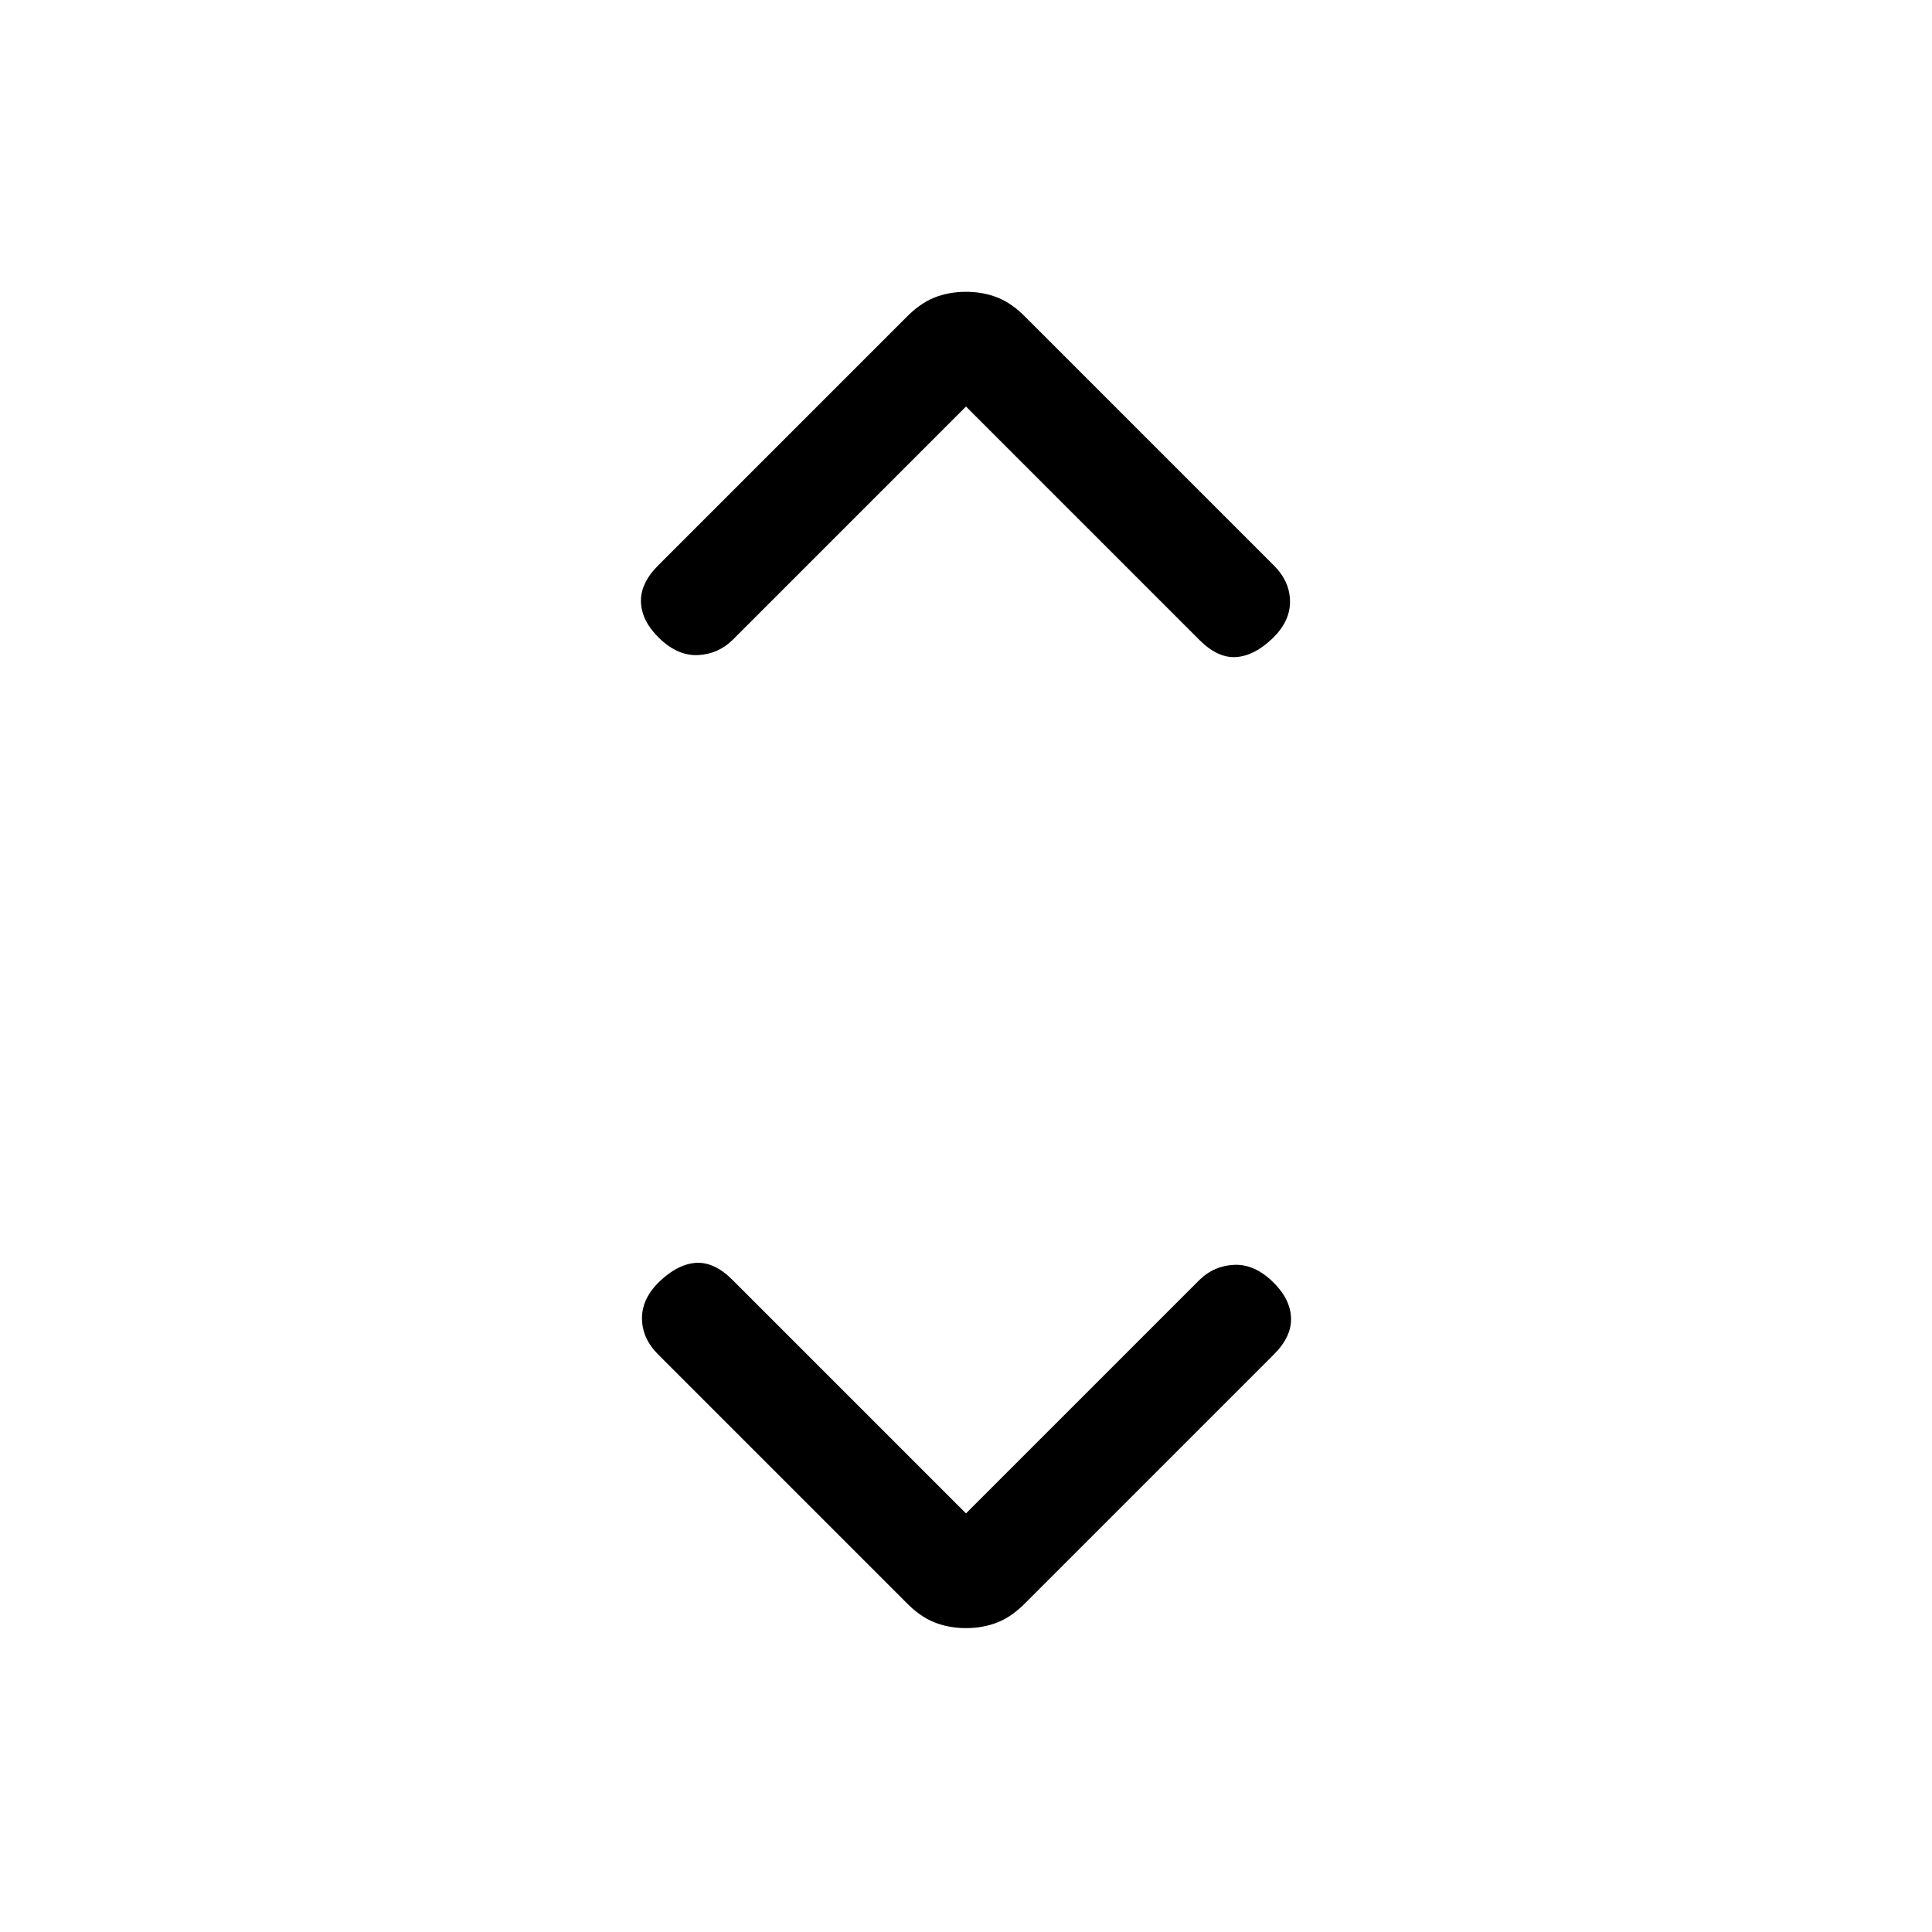 <svg xmlns="http://www.w3.org/2000/svg" height="24" viewBox="0 -960 960 960" width="24"><path d="m480-208 116-116q7.13-7 17.07-7.5 9.93-.5 18.93 8t9.5 18q.5 9.5-8.5 18.5L510-164q-6.93 7.18-14.18 10.09T480-151q-8.57 0-15.82-2.91T450-164L327-287q-8-8-8-18t9-18.5q9-8.5 18-9t18 8.5l116 116Zm0-550L364-642q-7.13 7-17.07 7.5-9.93.5-18.93-8t-9.5-18Q318-670 327-679l123-123q6.93-7.18 14.18-10.09T480-815q8.57 0 15.82 2.91T510-802l123 123q8 8 8 18t-9 18.5q-9 8.5-18 9t-18-8.5L480-758Z"/></svg>